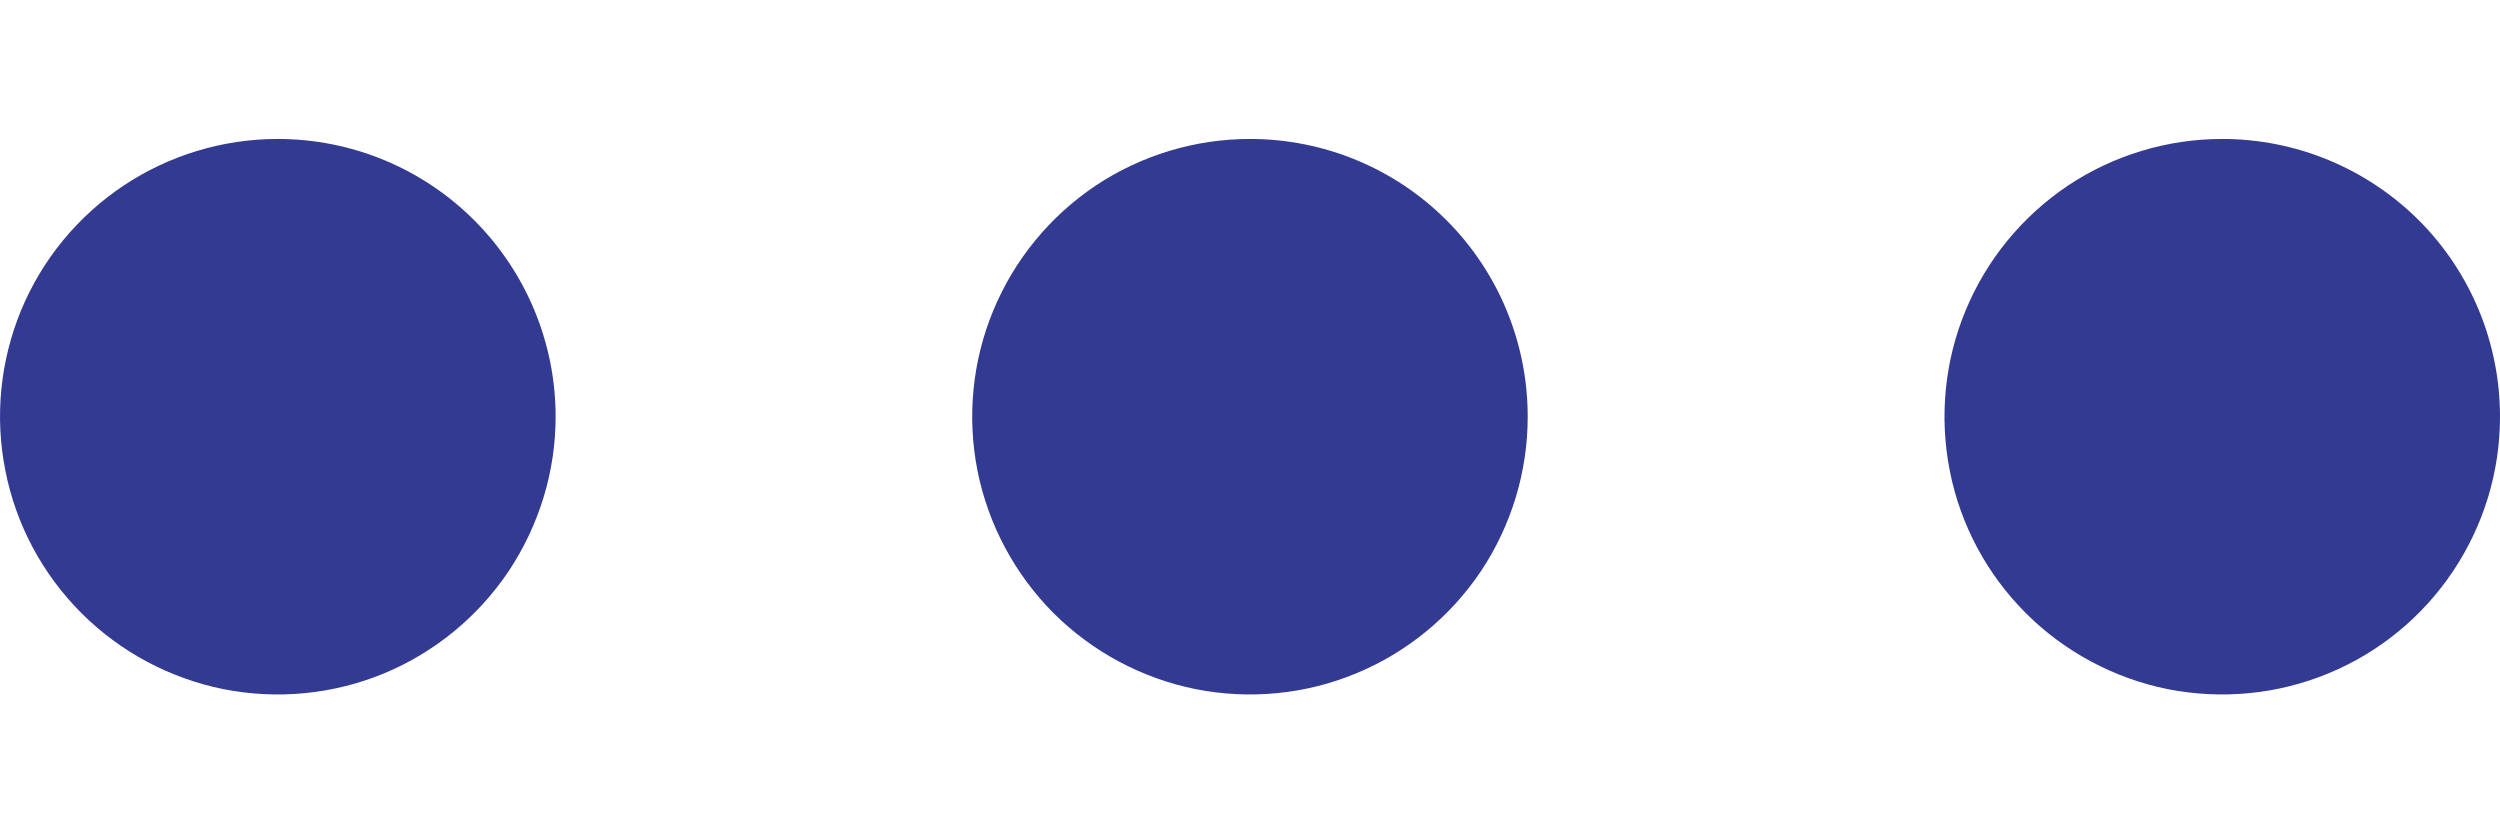 <svg width="12" height="4" viewBox="0 0 12 4" fill="none" xmlns="http://www.w3.org/2000/svg">
<path d="M6 0.667C5.736 0.667 5.479 0.745 5.259 0.891C5.04 1.038 4.869 1.246 4.768 1.49C4.667 1.733 4.641 2.001 4.692 2.26C4.744 2.519 4.871 2.756 5.057 2.943C5.244 3.129 5.481 3.256 5.74 3.308C5.999 3.359 6.267 3.333 6.51 3.232C6.754 3.131 6.962 2.96 7.109 2.741C7.255 2.521 7.333 2.264 7.333 2C7.333 1.646 7.193 1.307 6.943 1.057C6.693 0.807 6.354 0.667 6 0.667ZM1.333 0.667C1.07 0.667 0.812 0.745 0.593 0.891C0.373 1.038 0.202 1.246 0.101 1.49C0.001 1.733 -0.026 2.001 0.026 2.26C0.077 2.519 0.204 2.756 0.391 2.943C0.577 3.129 0.815 3.256 1.073 3.308C1.332 3.359 1.6 3.333 1.844 3.232C2.087 3.131 2.295 2.96 2.442 2.741C2.588 2.521 2.667 2.264 2.667 2C2.667 1.646 2.526 1.307 2.276 1.057C2.026 0.807 1.687 0.667 1.333 0.667ZM10.667 0.667C10.403 0.667 10.145 0.745 9.926 0.891C9.707 1.038 9.536 1.246 9.435 1.49C9.334 1.733 9.308 2.001 9.359 2.26C9.41 2.519 9.537 2.756 9.724 2.943C9.91 3.129 10.148 3.256 10.406 3.308C10.665 3.359 10.933 3.333 11.177 3.232C11.421 3.131 11.629 2.96 11.775 2.741C11.922 2.521 12 2.264 12 2C12 1.646 11.86 1.307 11.61 1.057C11.359 0.807 11.02 0.667 10.667 0.667Z" fill="#323A92"/>
</svg>
